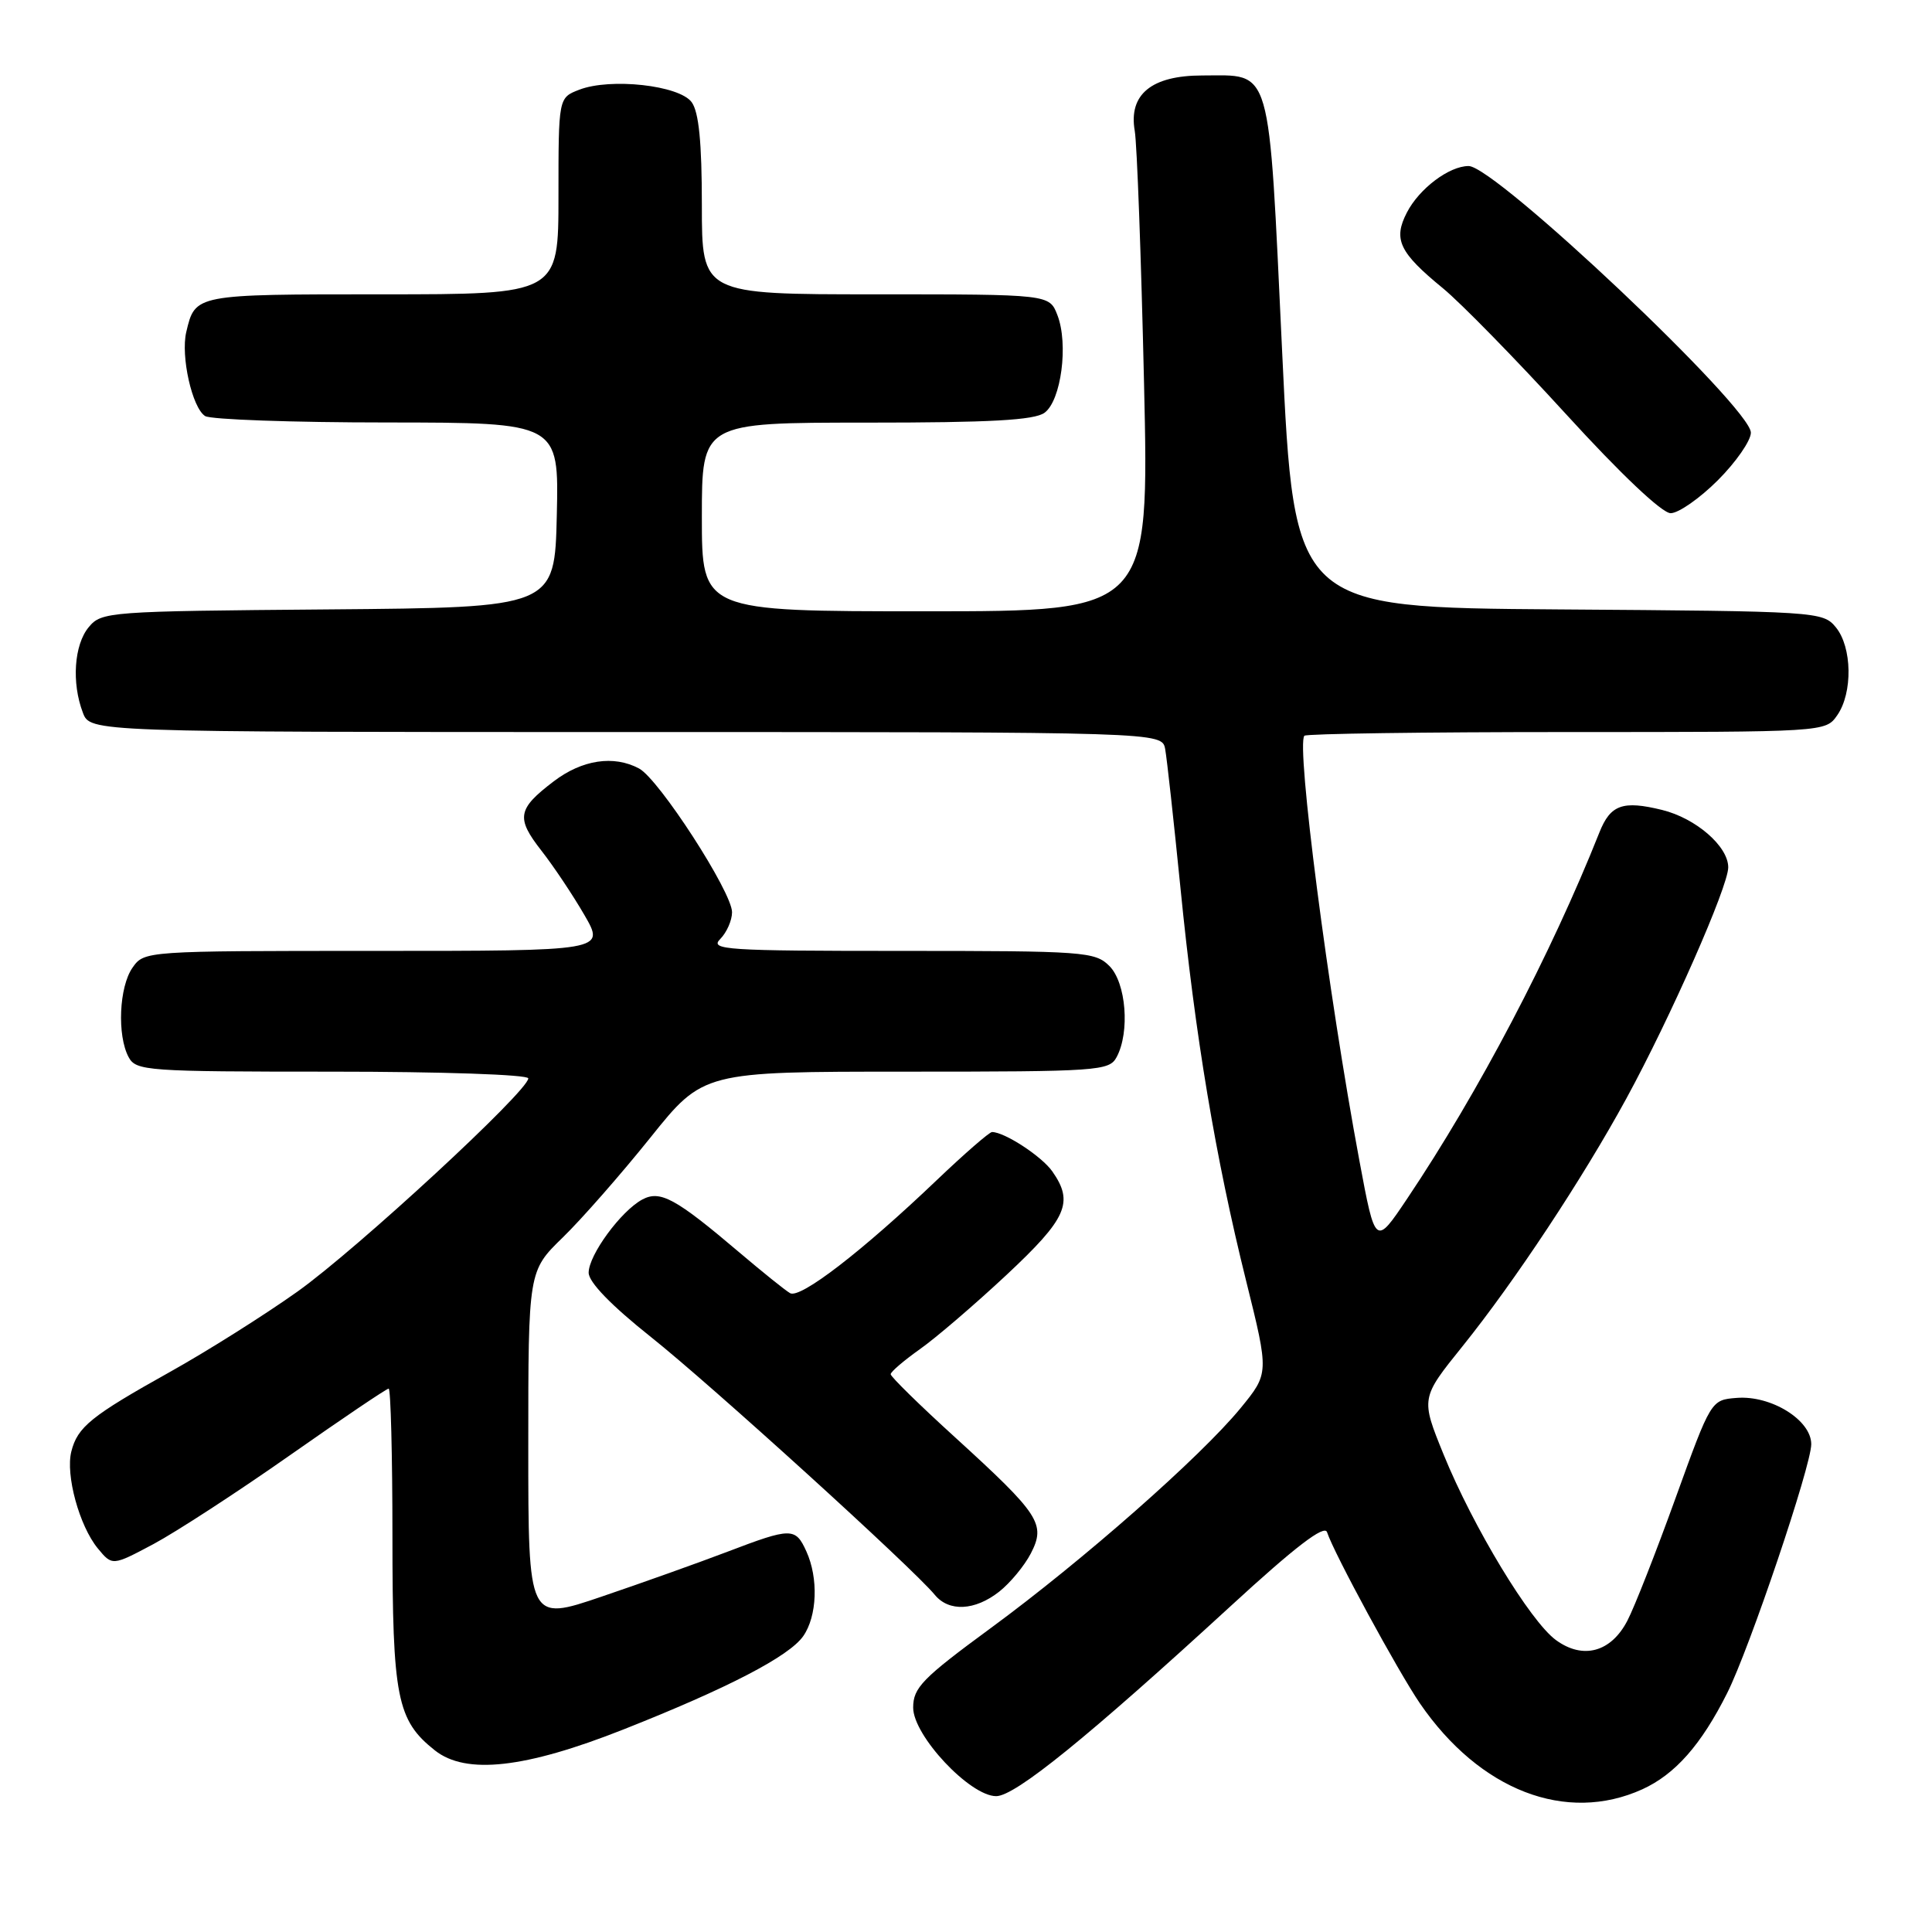 <?xml version="1.0" encoding="UTF-8" standalone="no"?>
<!DOCTYPE svg PUBLIC "-//W3C//DTD SVG 1.1//EN" "http://www.w3.org/Graphics/SVG/1.1/DTD/svg11.dtd" >
<svg xmlns="http://www.w3.org/2000/svg" xmlns:xlink="http://www.w3.org/1999/xlink" version="1.1" viewBox="0 0 256 256">
 <g >
 <path fill="currentColor"
d=" M 217.62 237.09 C 221.96 235.11 225.42 231.20 228.86 224.34 C 231.82 218.45 240.00 194.23 240.00 191.36 C 240.00 188.16 234.67 184.86 230.11 185.23 C 226.72 185.50 226.72 185.50 222.02 198.50 C 219.44 205.65 216.57 212.96 215.64 214.74 C 213.47 218.93 209.75 219.94 206.16 217.31 C 202.75 214.81 195.20 202.34 191.29 192.74 C 188.25 185.27 188.25 185.27 193.79 178.39 C 200.70 169.80 209.72 156.16 215.50 145.56 C 221.35 134.83 229.00 117.47 229.00 114.93 C 229.00 112.14 224.71 108.42 220.23 107.32 C 215.02 106.04 213.39 106.63 211.93 110.30 C 205.52 126.43 195.93 144.71 186.47 158.81 C 182.24 165.12 182.24 165.12 180.13 153.81 C 175.99 131.65 171.72 98.62 172.84 97.49 C 173.11 97.22 188.76 97.00 207.61 97.00 C 241.89 97.00 241.89 97.00 243.44 94.78 C 245.52 91.81 245.42 85.73 243.25 83.11 C 241.54 81.03 240.77 80.99 206.50 80.75 C 171.50 80.50 171.50 80.50 169.89 46.59 C 168.06 8.03 168.63 10.00 159.31 10.00 C 152.58 10.00 149.52 12.51 150.36 17.34 C 150.66 19.08 151.21 34.11 151.59 50.75 C 152.28 81.00 152.28 81.00 122.64 81.00 C 93.00 81.00 93.00 81.00 93.00 68.50 C 93.00 56.00 93.00 56.00 114.81 56.00 C 131.22 56.00 137.06 55.68 138.41 54.69 C 140.61 53.08 141.60 45.59 140.11 41.75 C 139.05 39.00 139.05 39.00 116.02 39.00 C 93.00 39.00 93.00 39.00 93.00 27.19 C 93.00 18.86 92.60 14.84 91.65 13.54 C 90.01 11.30 80.89 10.29 76.75 11.89 C 74.00 12.95 74.00 12.95 74.00 25.98 C 74.00 39.00 74.00 39.00 50.62 39.00 C 25.76 39.00 25.87 38.98 24.68 44.00 C 23.93 47.20 25.46 54.04 27.18 55.13 C 27.90 55.59 38.75 55.98 51.28 55.98 C 74.06 56.00 74.06 56.00 73.78 68.25 C 73.50 80.50 73.50 80.50 43.50 80.75 C 14.33 80.99 13.45 81.05 11.75 83.11 C 9.82 85.44 9.47 90.48 10.98 94.43 C 11.95 97.00 11.95 97.00 82.96 97.00 C 153.96 97.00 153.96 97.00 154.39 99.25 C 154.62 100.49 155.53 108.78 156.42 117.68 C 158.36 137.23 161.05 153.37 165.12 169.73 C 168.16 181.97 168.16 181.97 164.37 186.60 C 159.08 193.04 143.50 206.76 131.28 215.73 C 122.21 222.39 121.00 223.63 121.00 226.27 C 121.00 229.98 128.52 238.00 132.00 238.00 C 134.51 238.00 144.12 230.21 163.12 212.77 C 171.64 204.94 175.50 201.99 175.84 203.02 C 176.76 205.84 185.28 221.52 188.15 225.71 C 196.07 237.25 207.52 241.67 217.62 237.09 Z  M 82.64 229.15 C 96.44 223.69 104.55 219.48 106.43 216.80 C 108.28 214.15 108.47 209.12 106.84 205.55 C 105.40 202.38 104.84 202.39 96.37 205.62 C 92.59 207.06 85.11 209.73 79.75 211.55 C 70.00 214.87 70.00 214.87 70.00 191.64 C 70.00 168.42 70.00 168.42 74.58 163.96 C 77.10 161.51 82.31 155.56 86.17 150.75 C 93.18 142.00 93.18 142.00 120.05 142.00 C 145.60 142.00 146.98 141.90 147.96 140.07 C 149.74 136.75 149.22 130.22 147.00 128.00 C 145.10 126.10 143.67 126.00 119.43 126.00 C 96.18 126.00 94.00 125.86 95.43 124.43 C 96.29 123.56 97.00 121.96 97.00 120.87 C 97.00 118.21 87.32 103.24 84.68 101.83 C 81.32 100.03 77.12 100.67 73.36 103.54 C 68.55 107.20 68.35 108.38 71.75 112.73 C 73.37 114.80 75.93 118.64 77.44 121.25 C 80.19 126.00 80.19 126.00 49.65 126.00 C 19.23 126.00 19.11 126.01 17.56 128.22 C 15.78 130.76 15.50 137.19 17.04 140.07 C 18.02 141.90 19.39 142.00 44.04 142.00 C 58.47 142.00 70.00 142.39 70.00 142.89 C 70.00 144.56 47.33 165.50 39.42 171.14 C 35.06 174.24 27.45 179.04 22.50 181.80 C 12.06 187.63 10.27 189.08 9.45 192.34 C 8.67 195.45 10.51 202.18 12.95 205.16 C 14.88 207.50 14.88 207.50 20.35 204.59 C 23.35 202.98 31.48 197.70 38.40 192.84 C 45.33 187.98 51.22 184.00 51.50 184.00 C 51.77 184.00 52.00 192.79 52.00 203.53 C 52.00 224.95 52.59 227.95 57.63 231.94 C 61.74 235.19 69.58 234.32 82.64 229.15 Z  M 132.39 210.91 C 133.85 209.76 135.74 207.48 136.59 205.84 C 138.60 201.94 137.78 200.69 126.57 190.47 C 121.85 186.18 118.01 182.41 118.02 182.09 C 118.03 181.76 119.77 180.28 121.88 178.78 C 124.00 177.29 129.16 172.86 133.36 168.94 C 141.38 161.44 142.32 159.33 139.44 155.22 C 138.04 153.22 133.11 150.00 131.45 150.00 C 131.10 150.00 127.81 152.86 124.15 156.35 C 114.23 165.82 106.03 172.13 104.69 171.35 C 104.03 170.97 101.03 168.55 98.00 165.98 C 89.52 158.78 87.49 157.67 85.11 158.94 C 82.28 160.46 78.00 166.30 78.00 168.64 C 78.00 169.89 80.97 172.96 86.25 177.16 C 94.12 183.41 120.98 207.81 123.87 211.33 C 125.74 213.60 129.18 213.43 132.39 210.91 Z  M 227.63 63.63 C 230.03 61.23 232.00 58.39 232.00 57.33 C 232.00 54.00 198.13 22.00 194.60 22.00 C 192.03 22.00 188.06 24.98 186.42 28.16 C 184.58 31.72 185.40 33.45 191.20 38.20 C 193.56 40.14 200.90 47.64 207.49 54.86 C 214.78 62.85 220.23 68.00 221.37 68.00 C 222.41 68.00 225.23 66.03 227.63 63.63 Z "/>
</g>
</svg>